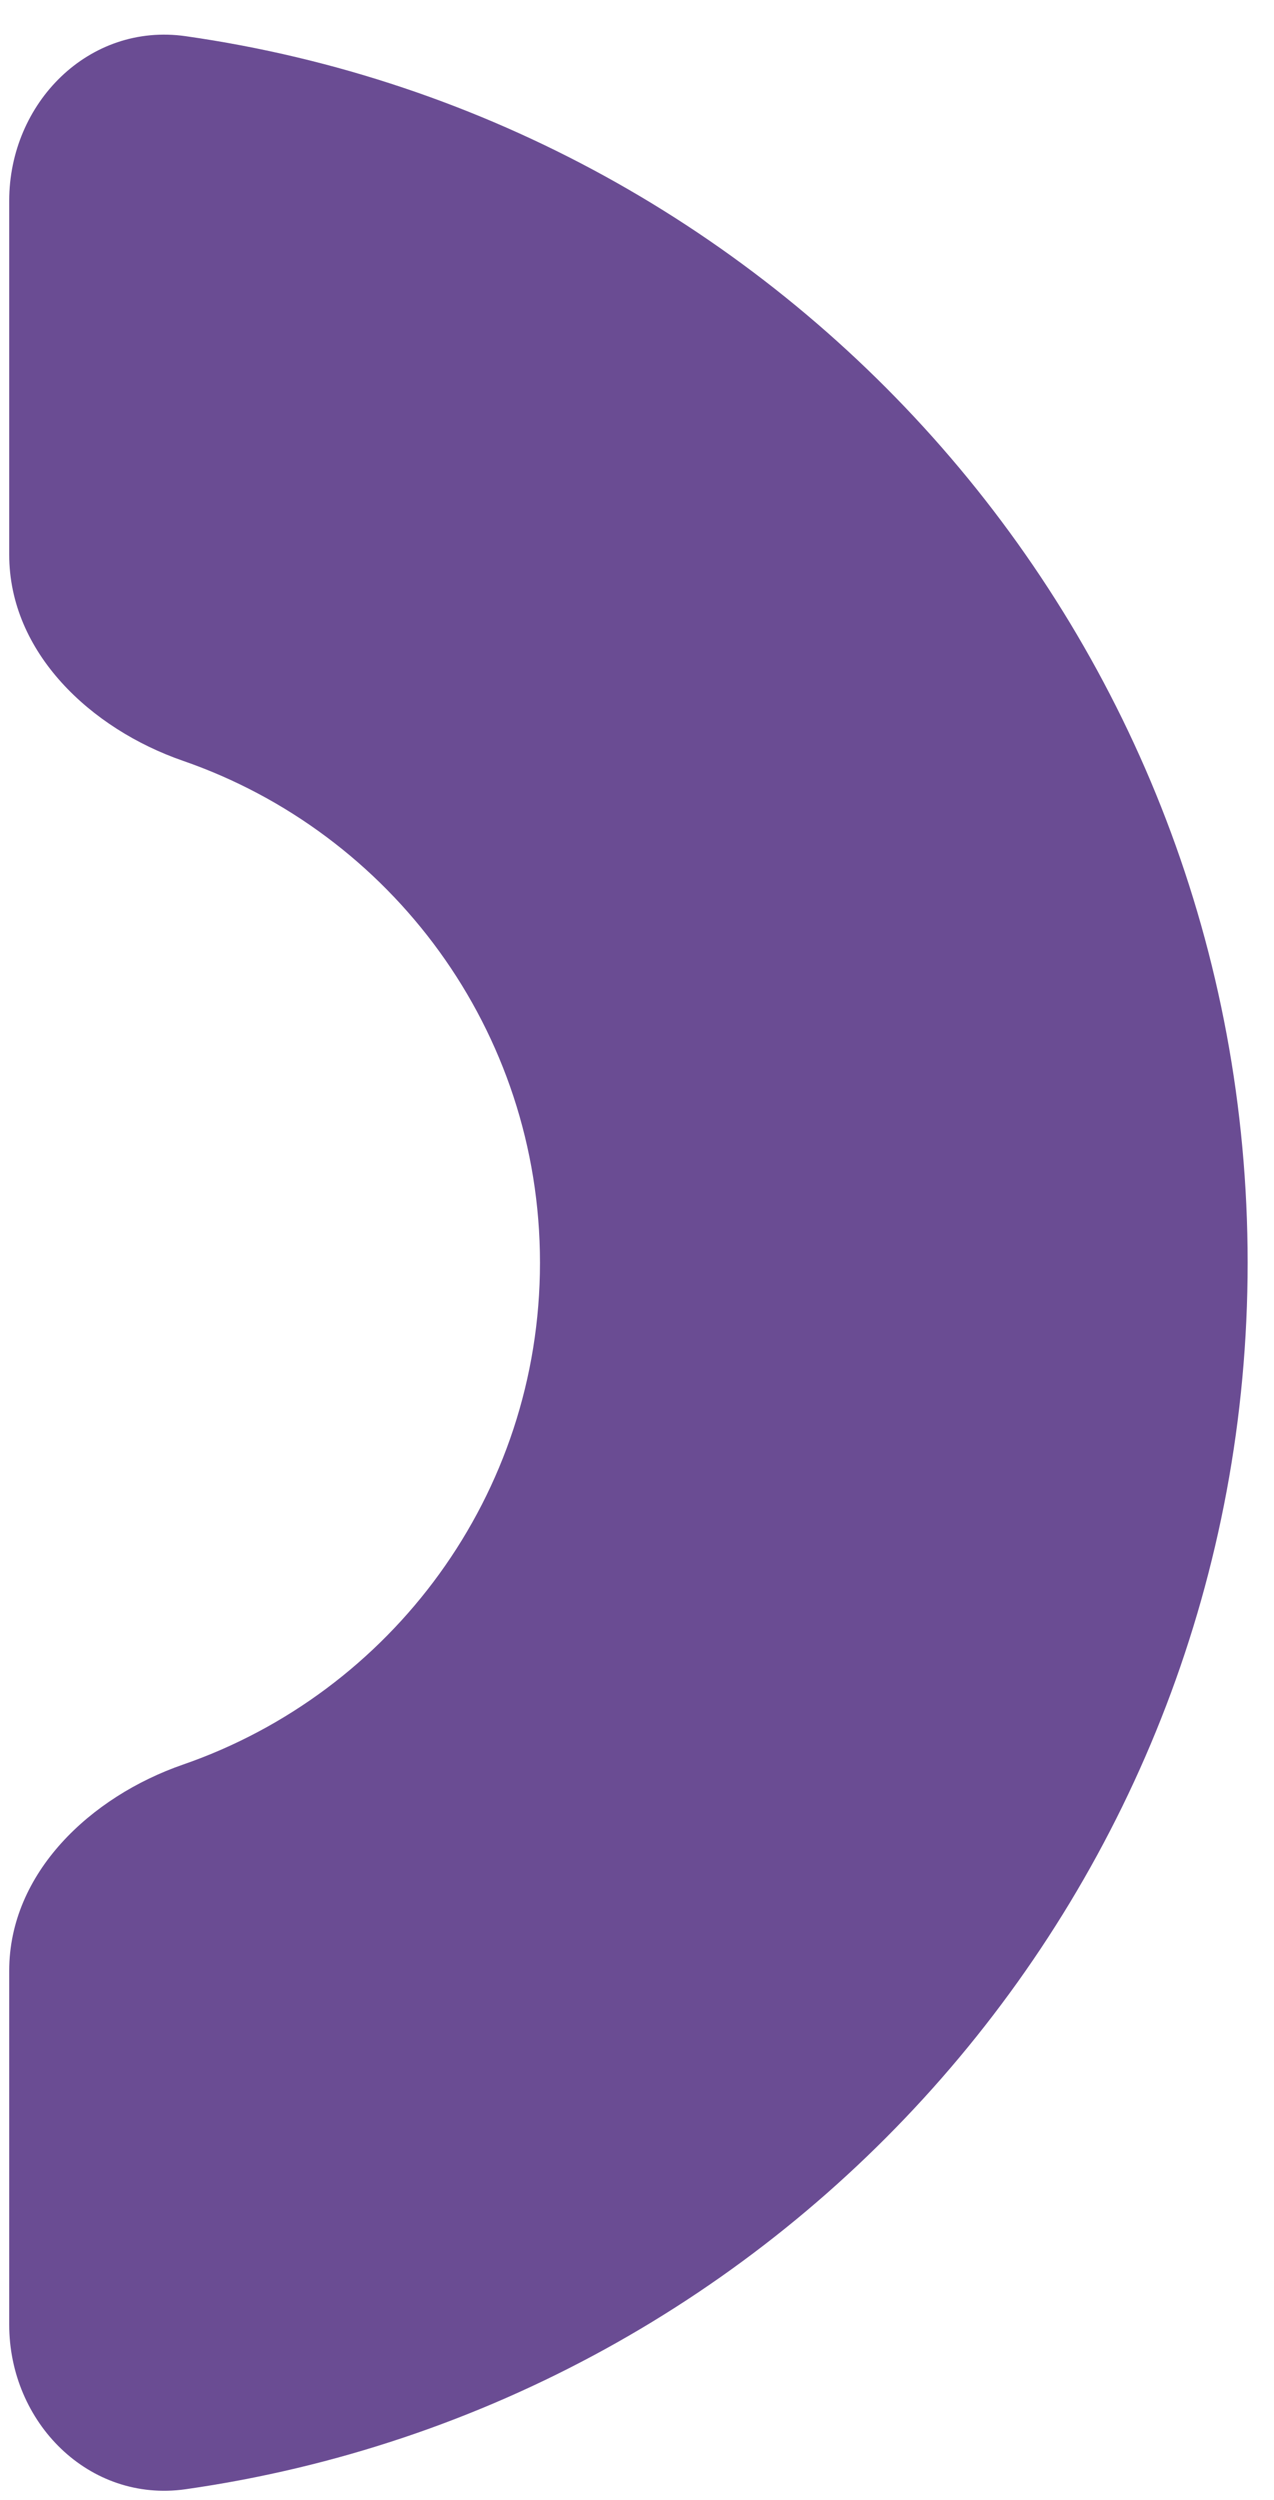 <svg width="26" height="51" viewBox="0 0 26 51" fill="none" xmlns="http://www.w3.org/2000/svg">
<path fill-rule="evenodd" clip-rule="evenodd" d="M3.788 0.738C1.814 0.457 0.188 2.1 0.188 4.095V11.316C0.188 13.311 1.849 14.868 3.734 15.521C7.975 16.989 11.02 21.019 11.02 25.76C11.02 30.501 7.975 34.531 3.734 35.999C1.849 36.652 0.188 38.209 0.188 40.204V47.425C0.188 49.42 1.814 51.063 3.788 50.782C16.041 49.035 25.462 38.498 25.462 25.76C25.462 13.023 16.041 2.486 3.788 0.738Z" fill="#6A4C93"/>
</svg>
